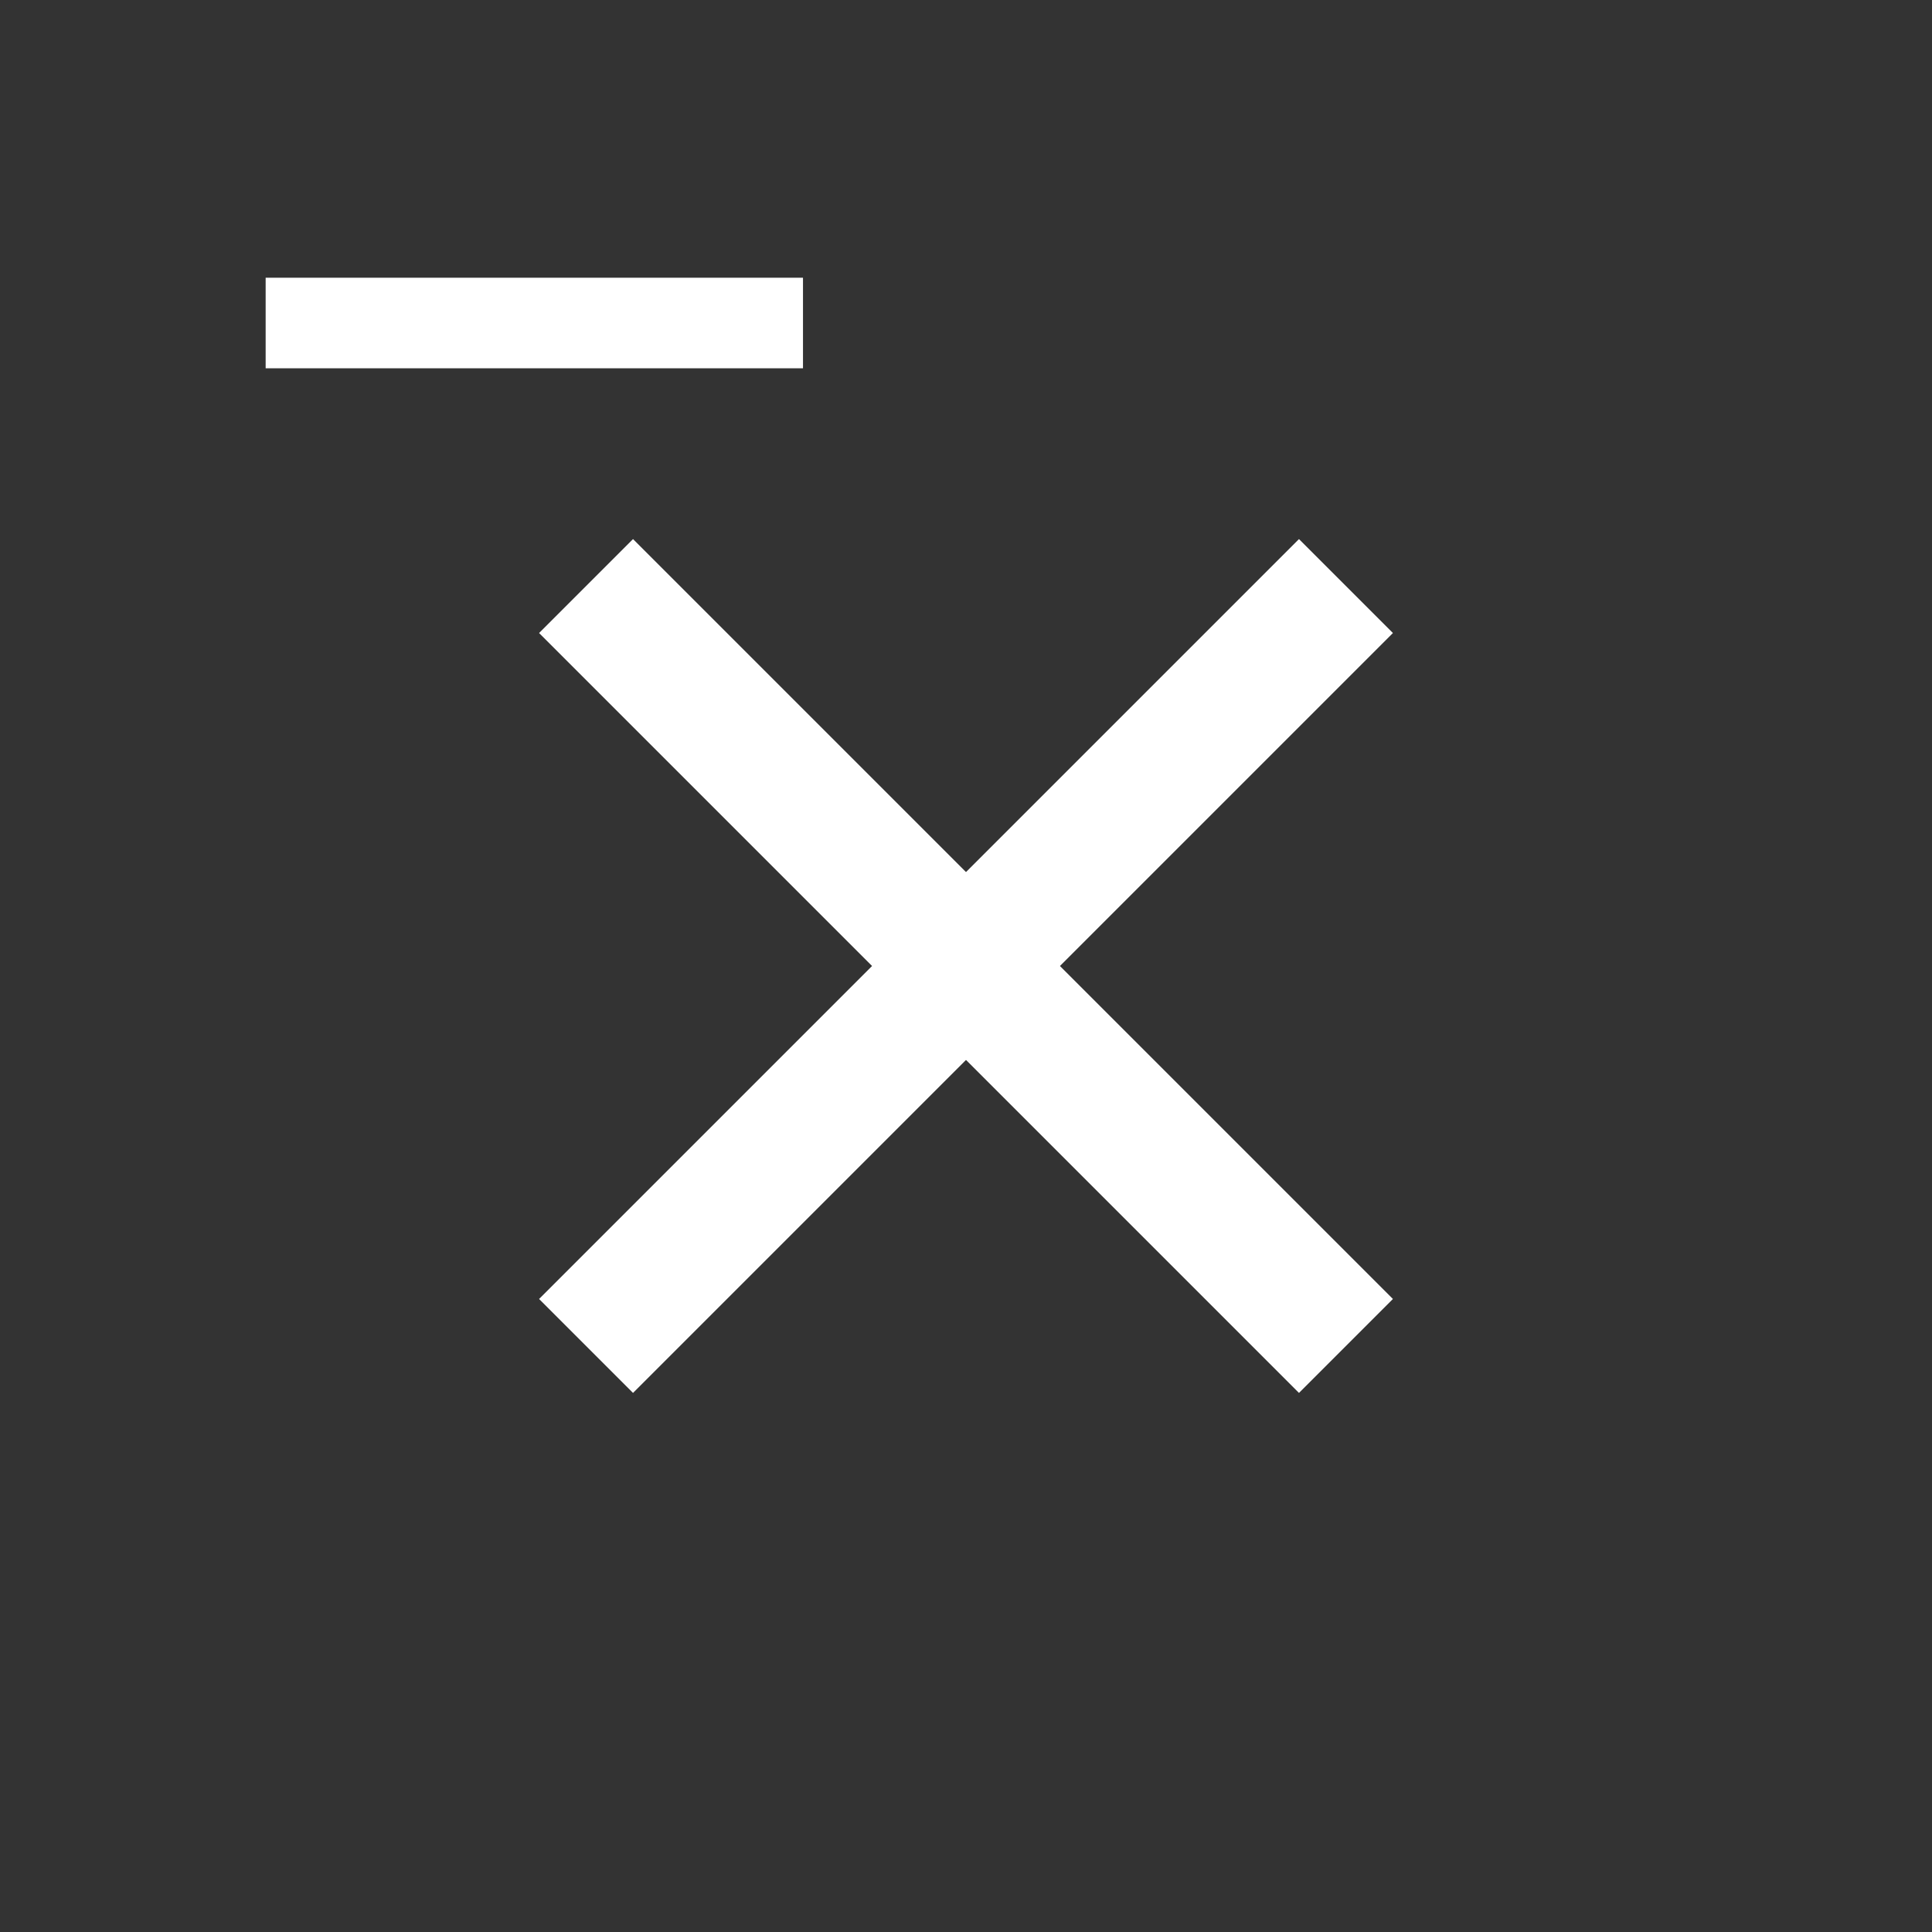 <?xml version="1.0" encoding="utf-8"?>
<!-- Generator: Adobe Illustrator 17.0.0, SVG Export Plug-In . SVG Version: 6.00 Build 0)  -->
<!DOCTYPE svg PUBLIC "-//W3C//DTD SVG 1.1//EN" "http://www.w3.org/Graphics/SVG/1.1/DTD/svg11.dtd">
<svg version="1.1" id="레이어_1" xmlns:svg="http://www.w3.org/2000/svg"
	 xmlns="http://www.w3.org/2000/svg" xmlns:xlink="http://www.w3.org/1999/xlink" x="0px" y="0px" width="40px" height="40px"
	 viewBox="0 0 40 40" enable-background="new 0 0 40 40" xml:space="preserve">
<rect x="0" y="0" width="40" height="40" fill="#333333" stroke="none"/>
<rect x="5.5" y="5.75" fill="#FFFFFF" width="11.125" height="1.875"/>
<polygon fill="#FFFFFF" points="28.839,26.894 21.945,20 28.839,13.106 26.894,11.161 20,18.055 13.106,11.161 11.161,13.106 
	18.055,20 11.161,26.894 13.106,28.839 20,21.945 26.894,28.839 "/>
</svg>
